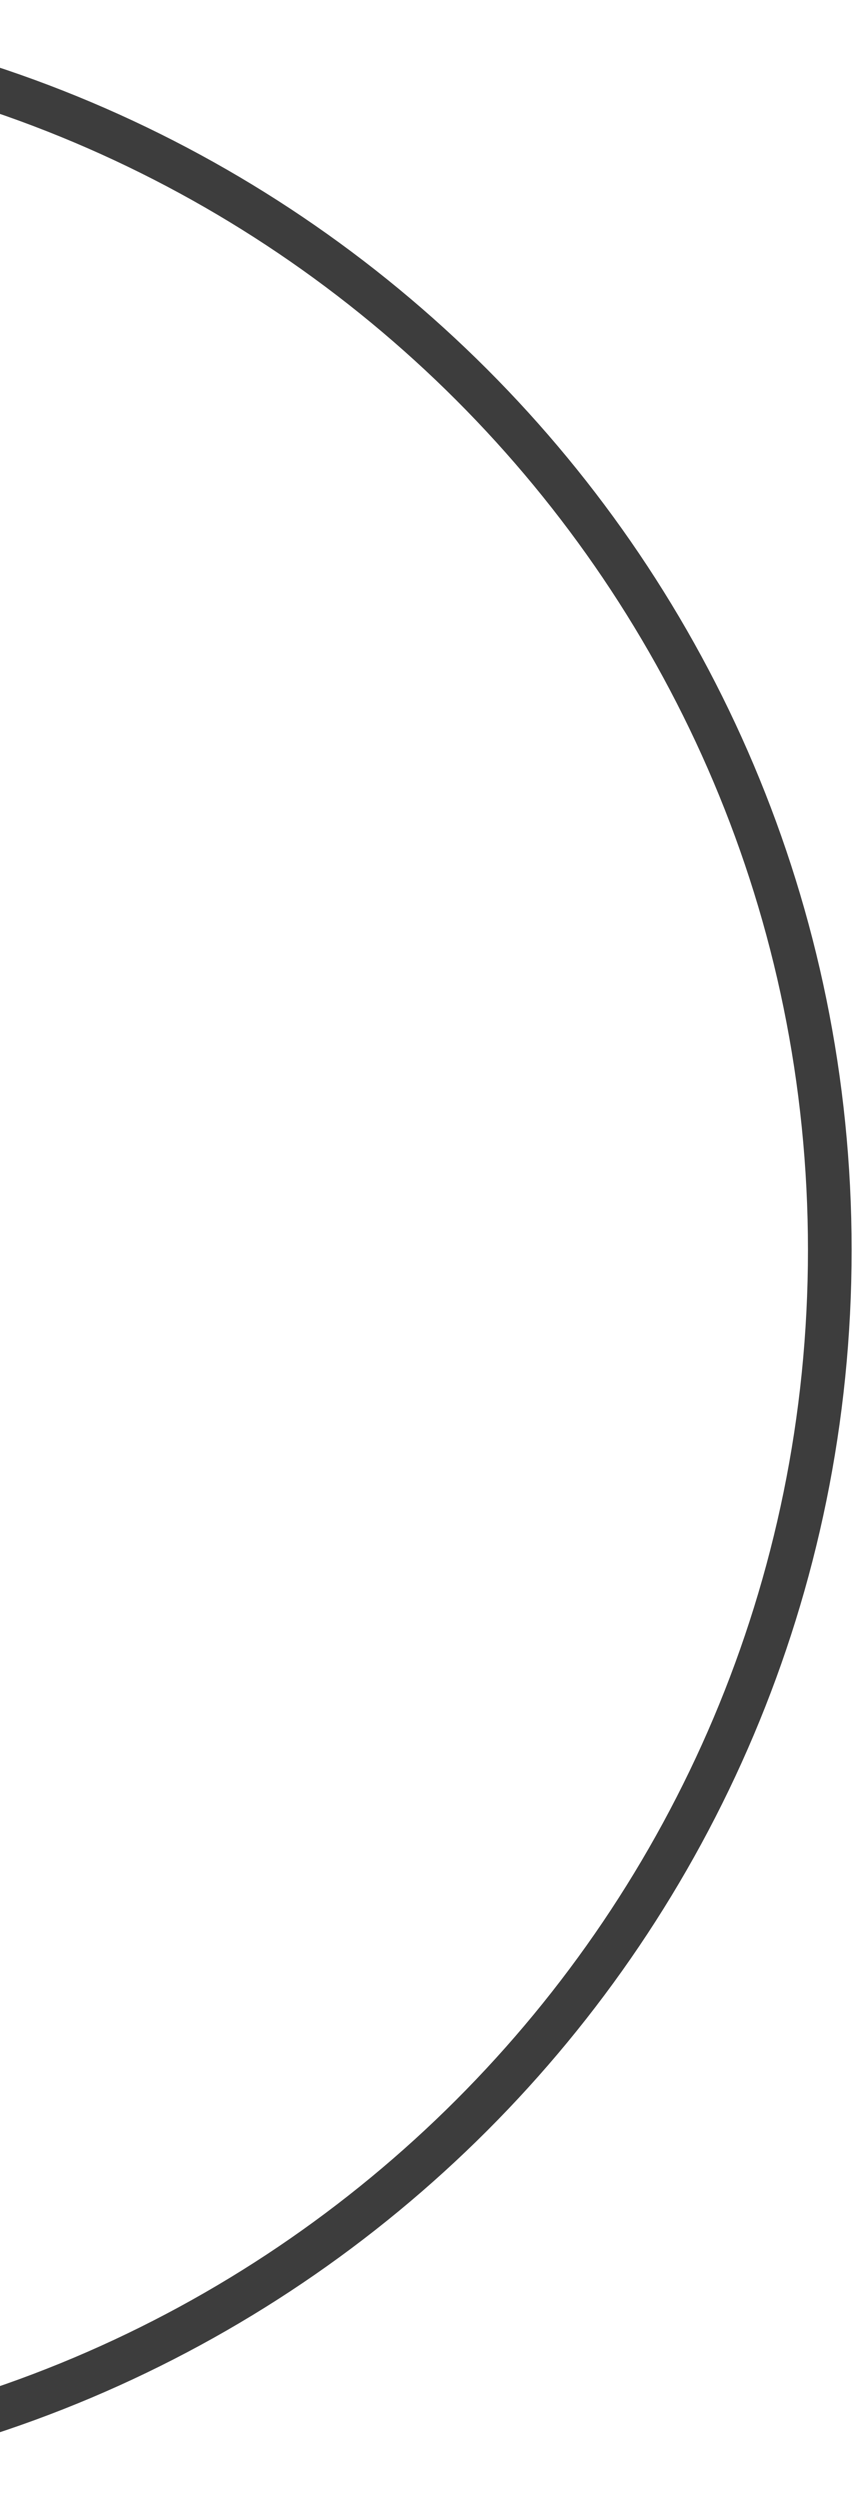 <svg width="98" height="286" viewBox="0 0 98 286" fill="none" xmlns="http://www.w3.org/2000/svg">
<path d="M-45 283C32.32 283 95 220.32 95 143C95 65.68 32.32 3 -45 3" stroke="#3D3D3D" stroke-width="5"/>
</svg>
